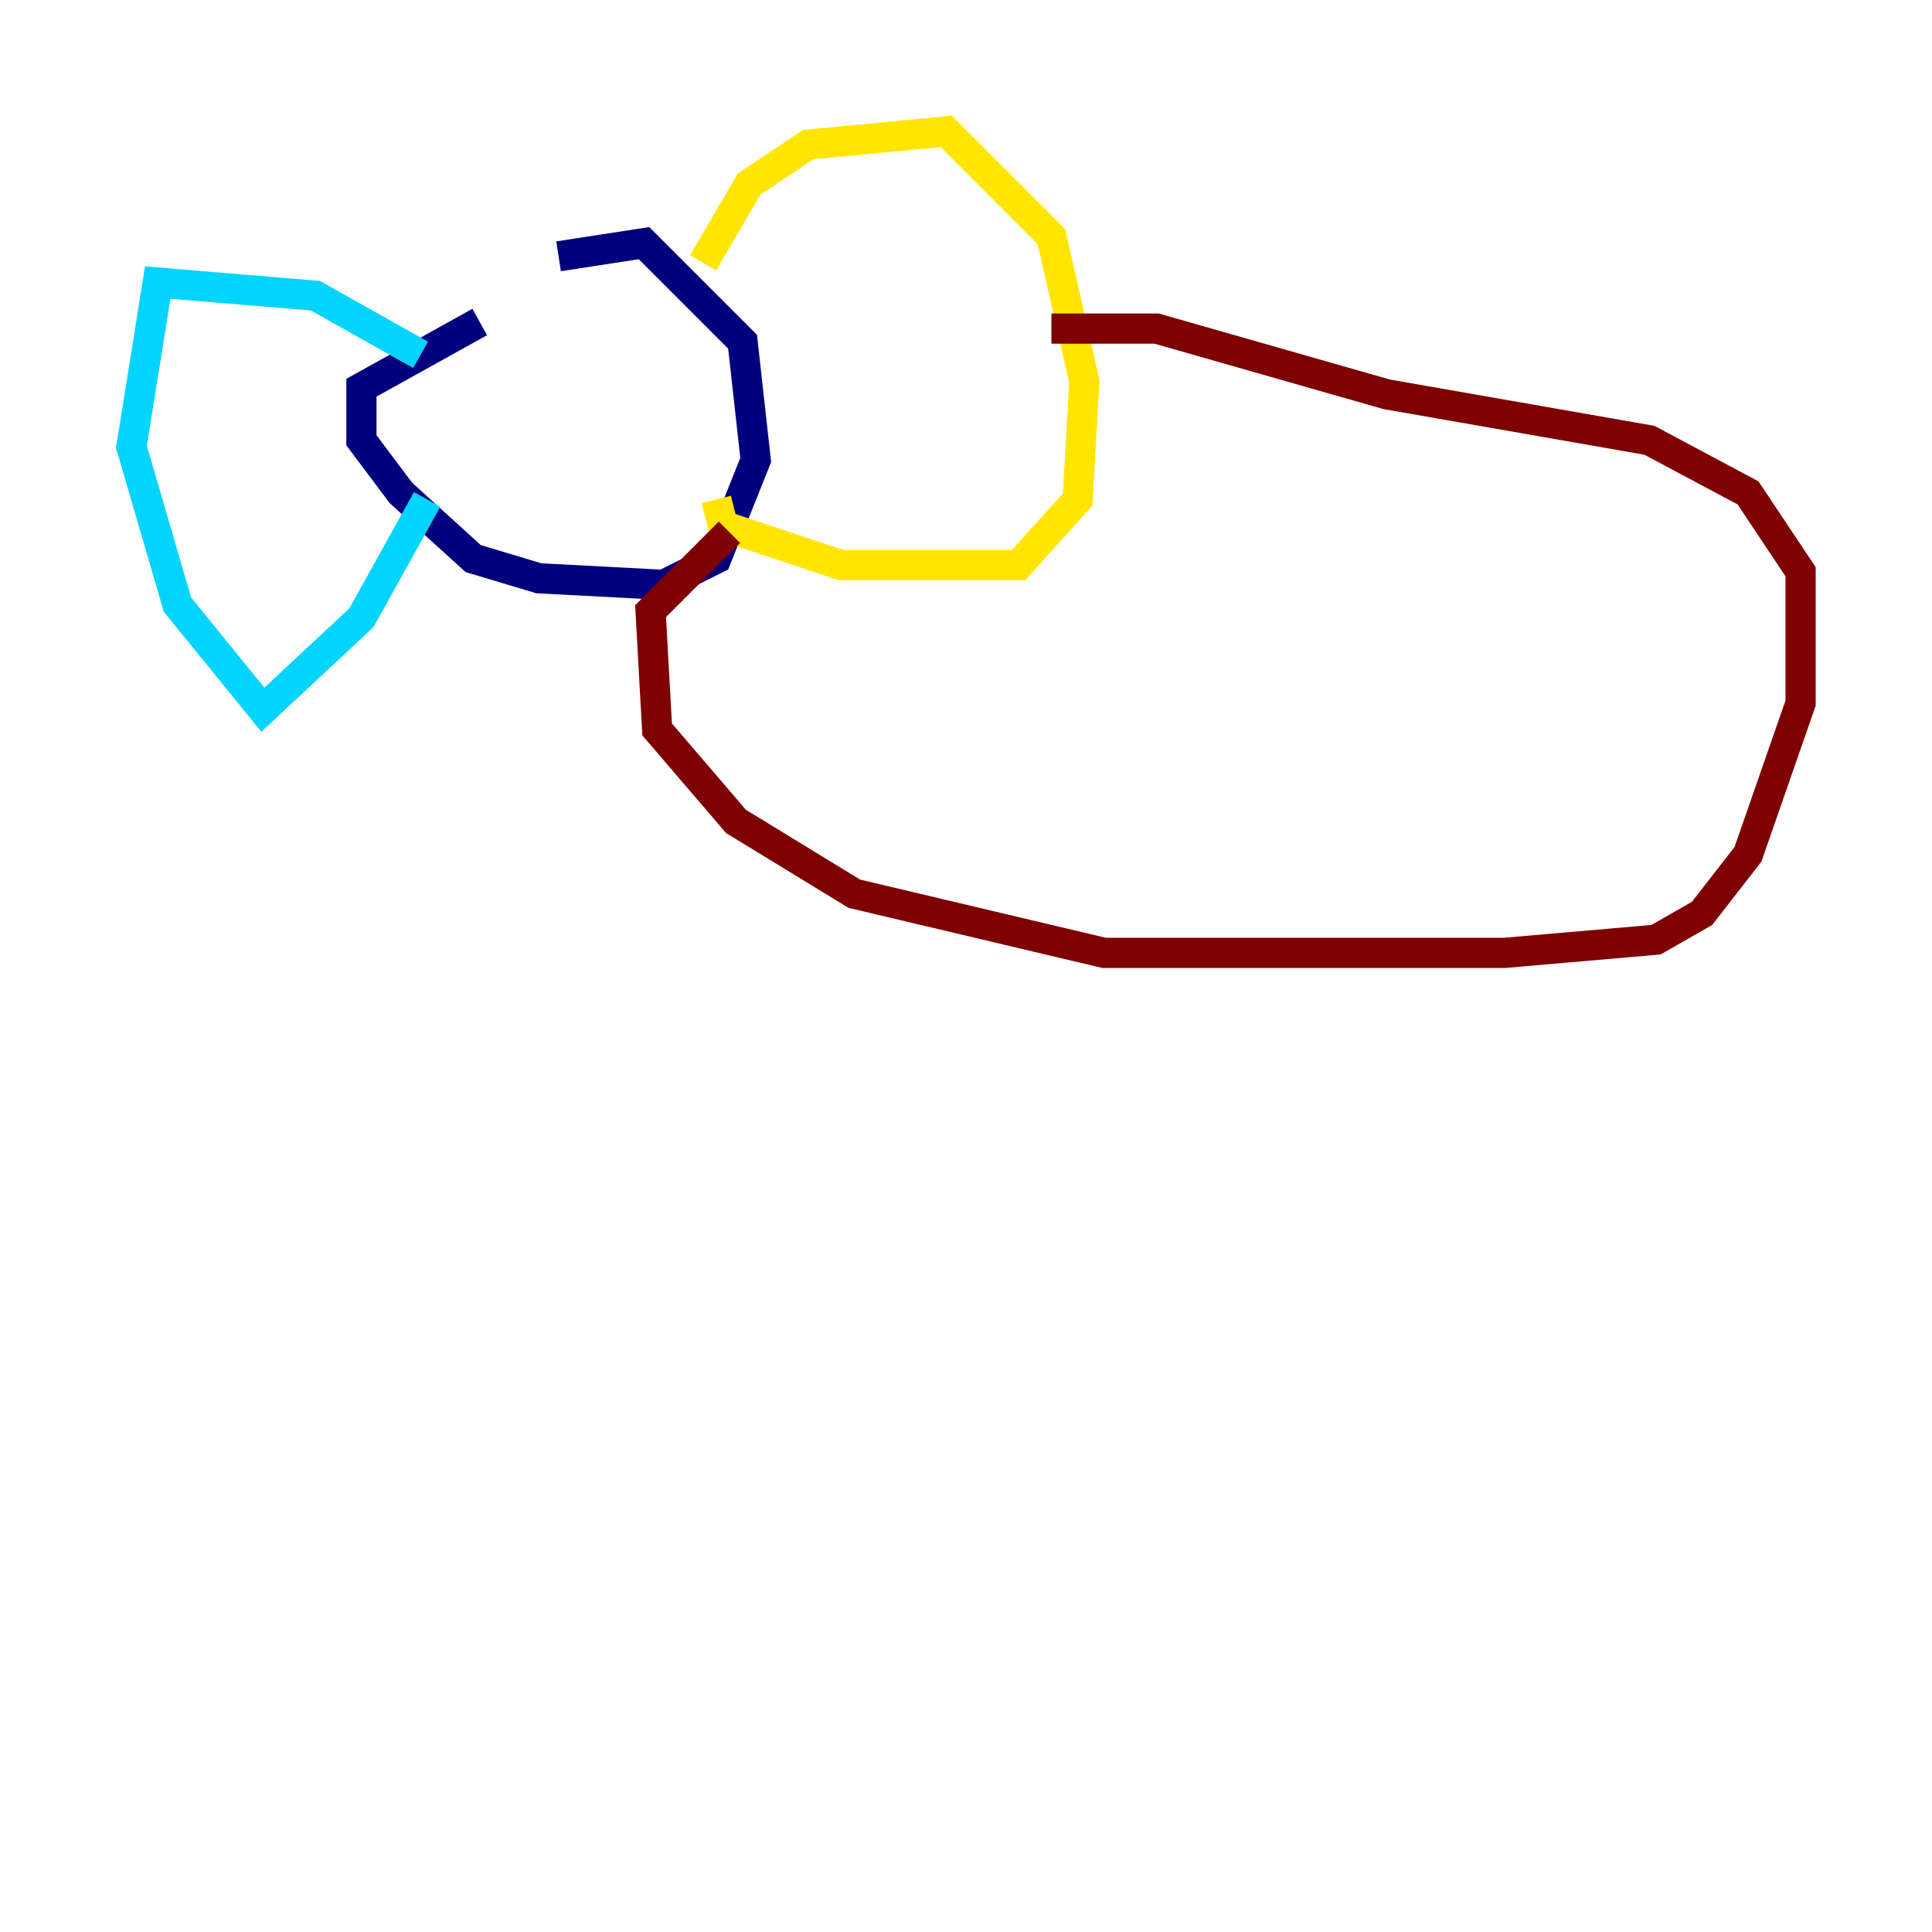 <?xml version="1.0" encoding="utf-8" ?>
<svg baseProfile="tiny" height="128" version="1.2" viewBox="0,0,128,128" width="128" xmlns="http://www.w3.org/2000/svg" xmlns:ev="http://www.w3.org/2001/xml-events" xmlns:xlink="http://www.w3.org/1999/xlink"><defs /><polyline fill="none" points="31.782,21.333 23.946,25.687 23.946,29.17 26.558,32.653 31.347,37.007 35.701,38.313 43.973,38.748 47.456,37.007 50.068,30.476 49.197,22.64 42.667,16.109 37.007,16.98" stroke="#00007f" stroke-width="2" /><polyline fill="none" points="27.864,23.51 20.898,19.592 10.449,18.721 8.707,29.605 11.755,40.054 17.415,47.02 23.946,40.925 28.299,33.088" stroke="#00d4ff" stroke-width="2" /><polyline fill="none" points="46.585,17.415 49.633,12.191 53.551,9.578 62.694,8.707 69.66,15.674 71.837,25.252 71.401,33.088 67.483,37.442 55.728,37.442 47.891,34.83 47.456,33.088" stroke="#ffe500" stroke-width="2" /><polyline fill="none" points="48.327,35.265 43.102,40.49 43.537,48.327 48.762,54.422 56.599,59.211 73.143,63.129 99.701,63.129 109.714,62.258 112.762,60.517 115.809,56.599 119.293,46.585 119.293,37.878 115.809,32.653 109.279,29.17 91.864,26.122 76.626,21.769 69.66,21.769" stroke="#7f0000" stroke-width="2" /></svg>